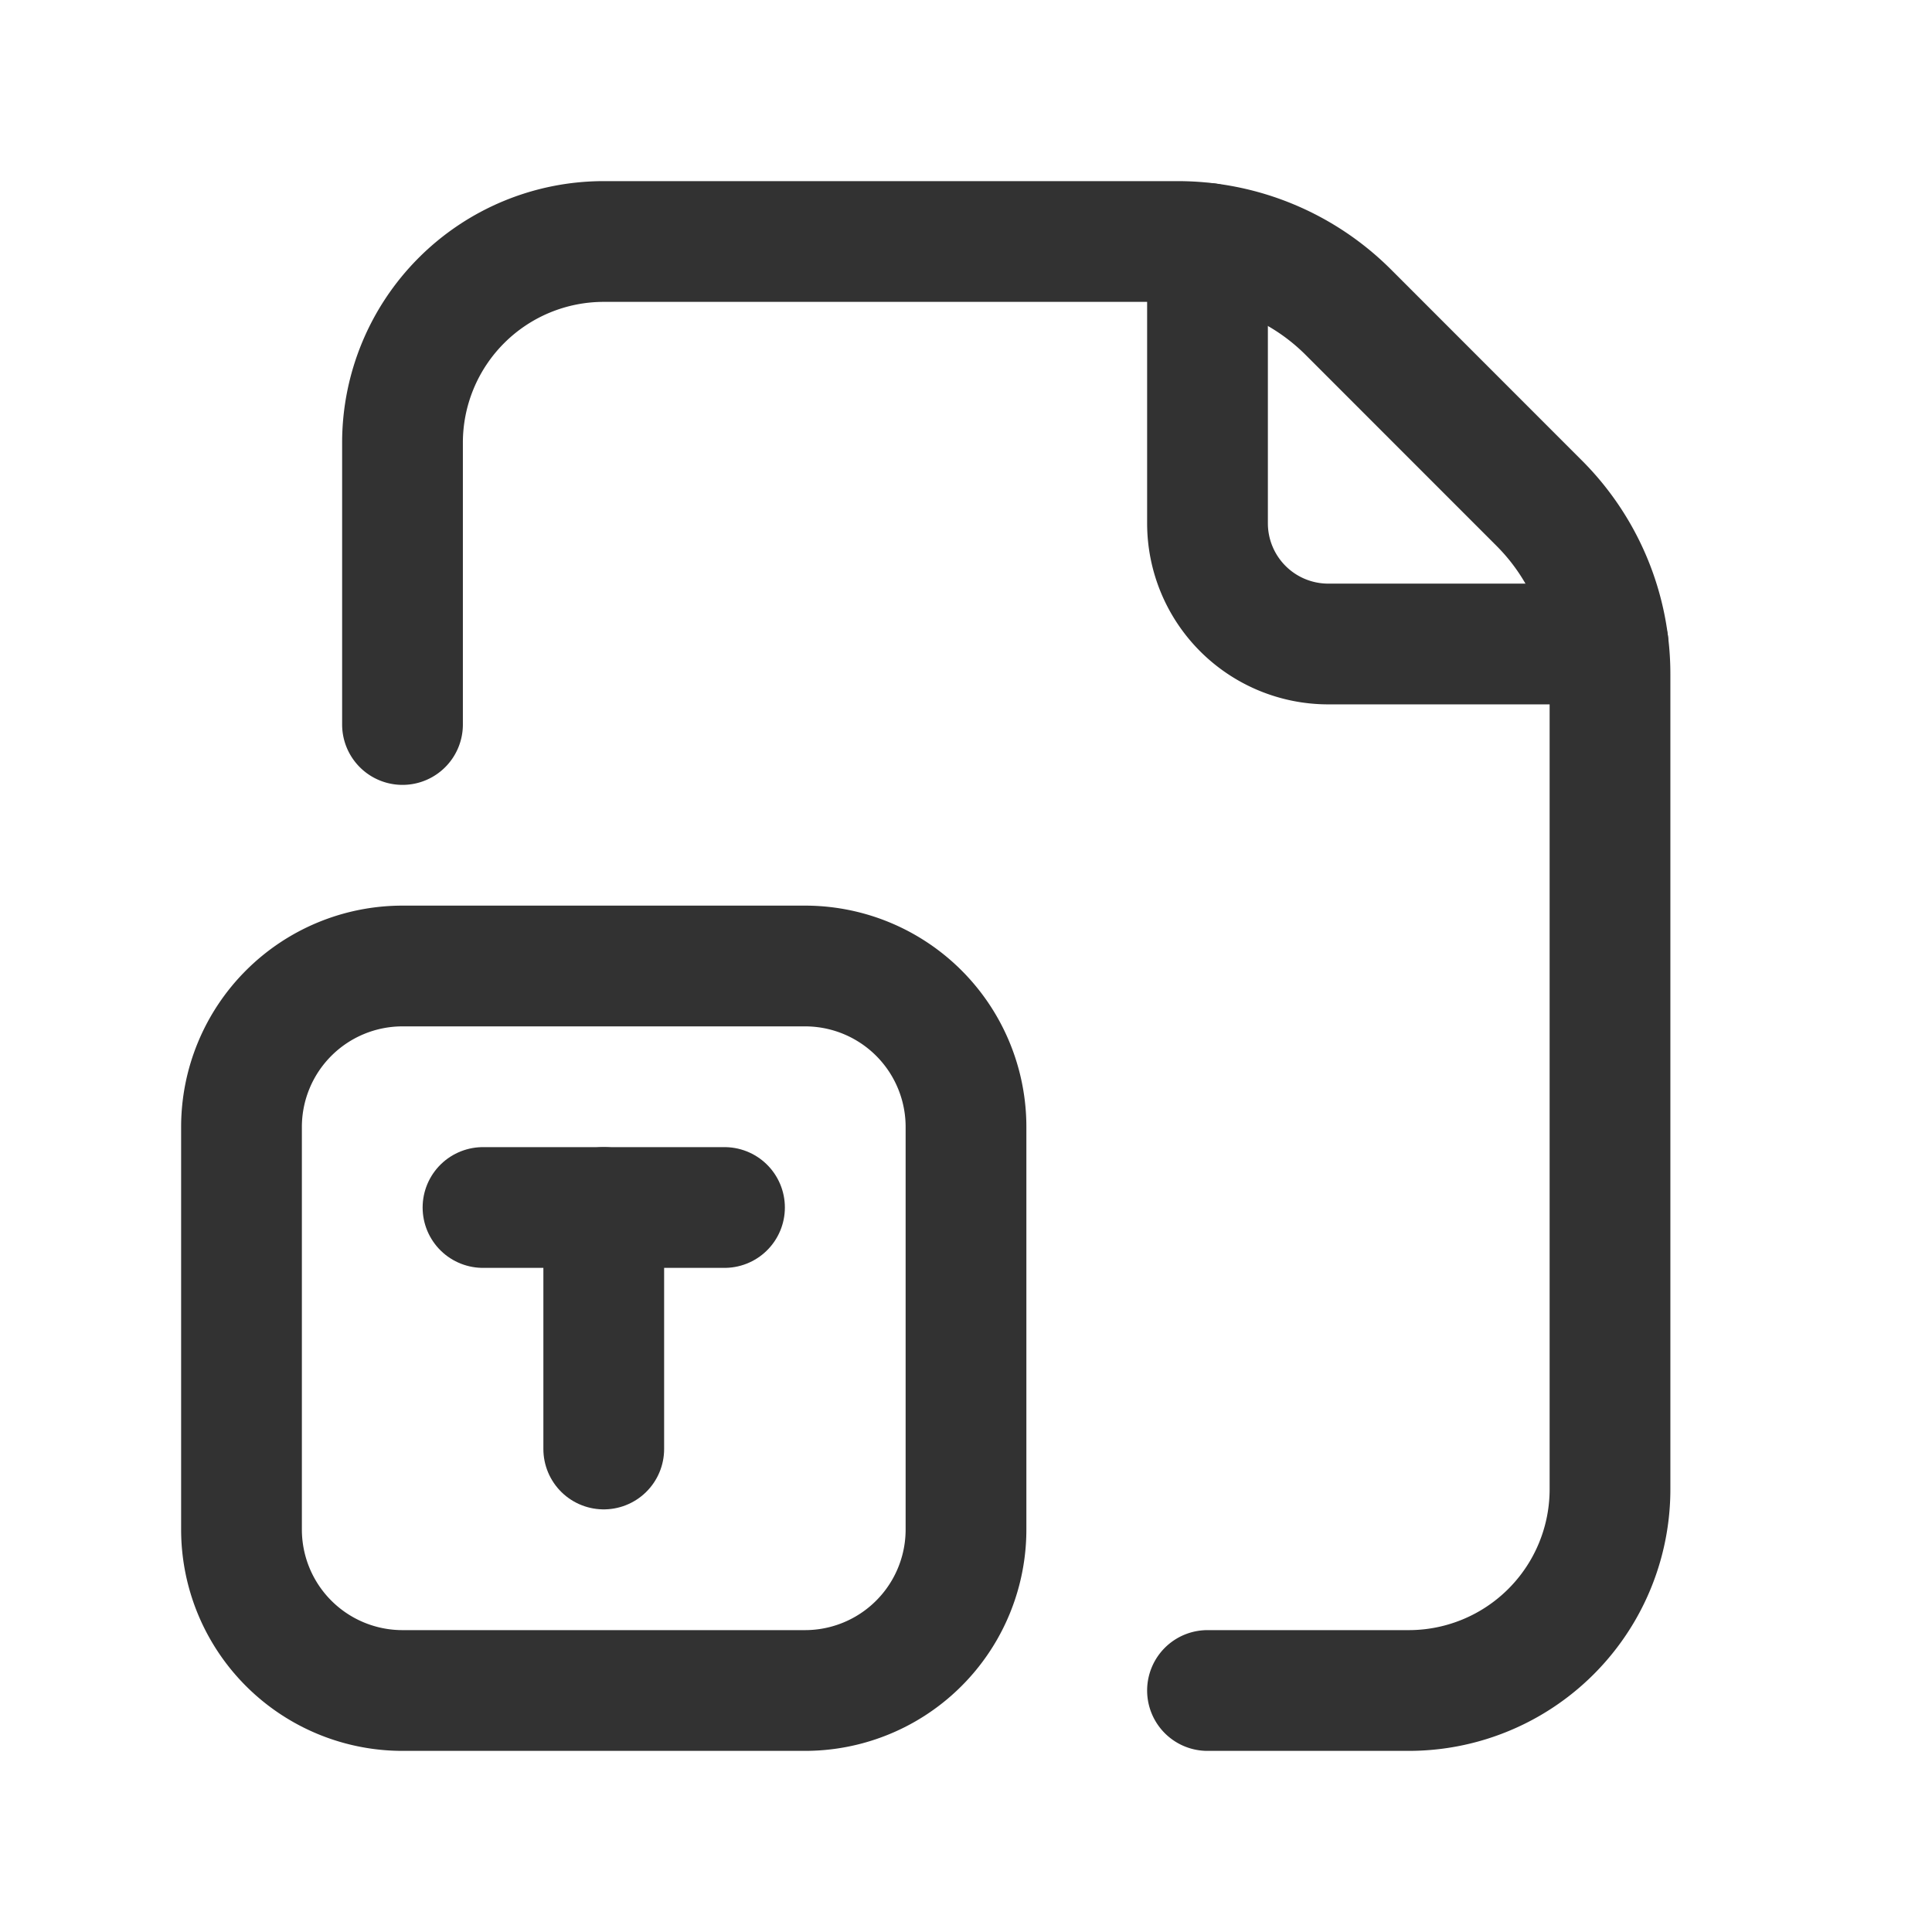 <svg id="Layer_3" data-name="Layer 3" xmlns="http://www.w3.org/2000/svg" viewBox="0 0 24 24"><path d="M10.001,12H5a2,2,0,0,0-2,2v5a2,2,0,0,0,2,2h5a2,2,0,0,0,2-2V13.999A1.999,1.999,0,0,0,10.001,12Z" fill="none" stroke="#323232" stroke-linecap="round" stroke-linejoin="round" stroke-width="1.5"/><path d="M15,21h2.5A2.5,2.5,0,0,0,20,18.5V8.372a3,3,0,0,0-.879-2.121L16.75,3.879A3,3,0,0,0,14.628,3H7.5A2.5,2.5,0,0,0,5,5.5V9" fill="none" stroke="#323232" stroke-linecap="round" stroke-linejoin="round" stroke-width="1.5" fill-rule="evenodd"/><path d="M19.976,8H16.5A1.5,1.5,0,0,1,15,6.5V3.024" fill="none" stroke="#323232" stroke-linecap="round" stroke-linejoin="round" stroke-width="1.5" fill-rule="evenodd"/><line x1="6" y1="15" x2="9" y2="15" fill="none" stroke="#323232" stroke-linecap="round" stroke-linejoin="round" stroke-width="1.5"/><line x1="7.5" y1="15" x2="7.5" y2="18" fill="none" stroke="#323232" stroke-linecap="round" stroke-linejoin="round" stroke-width="1.5"/><path d="M0,0H24V24H0Z" fill="none"/></svg>